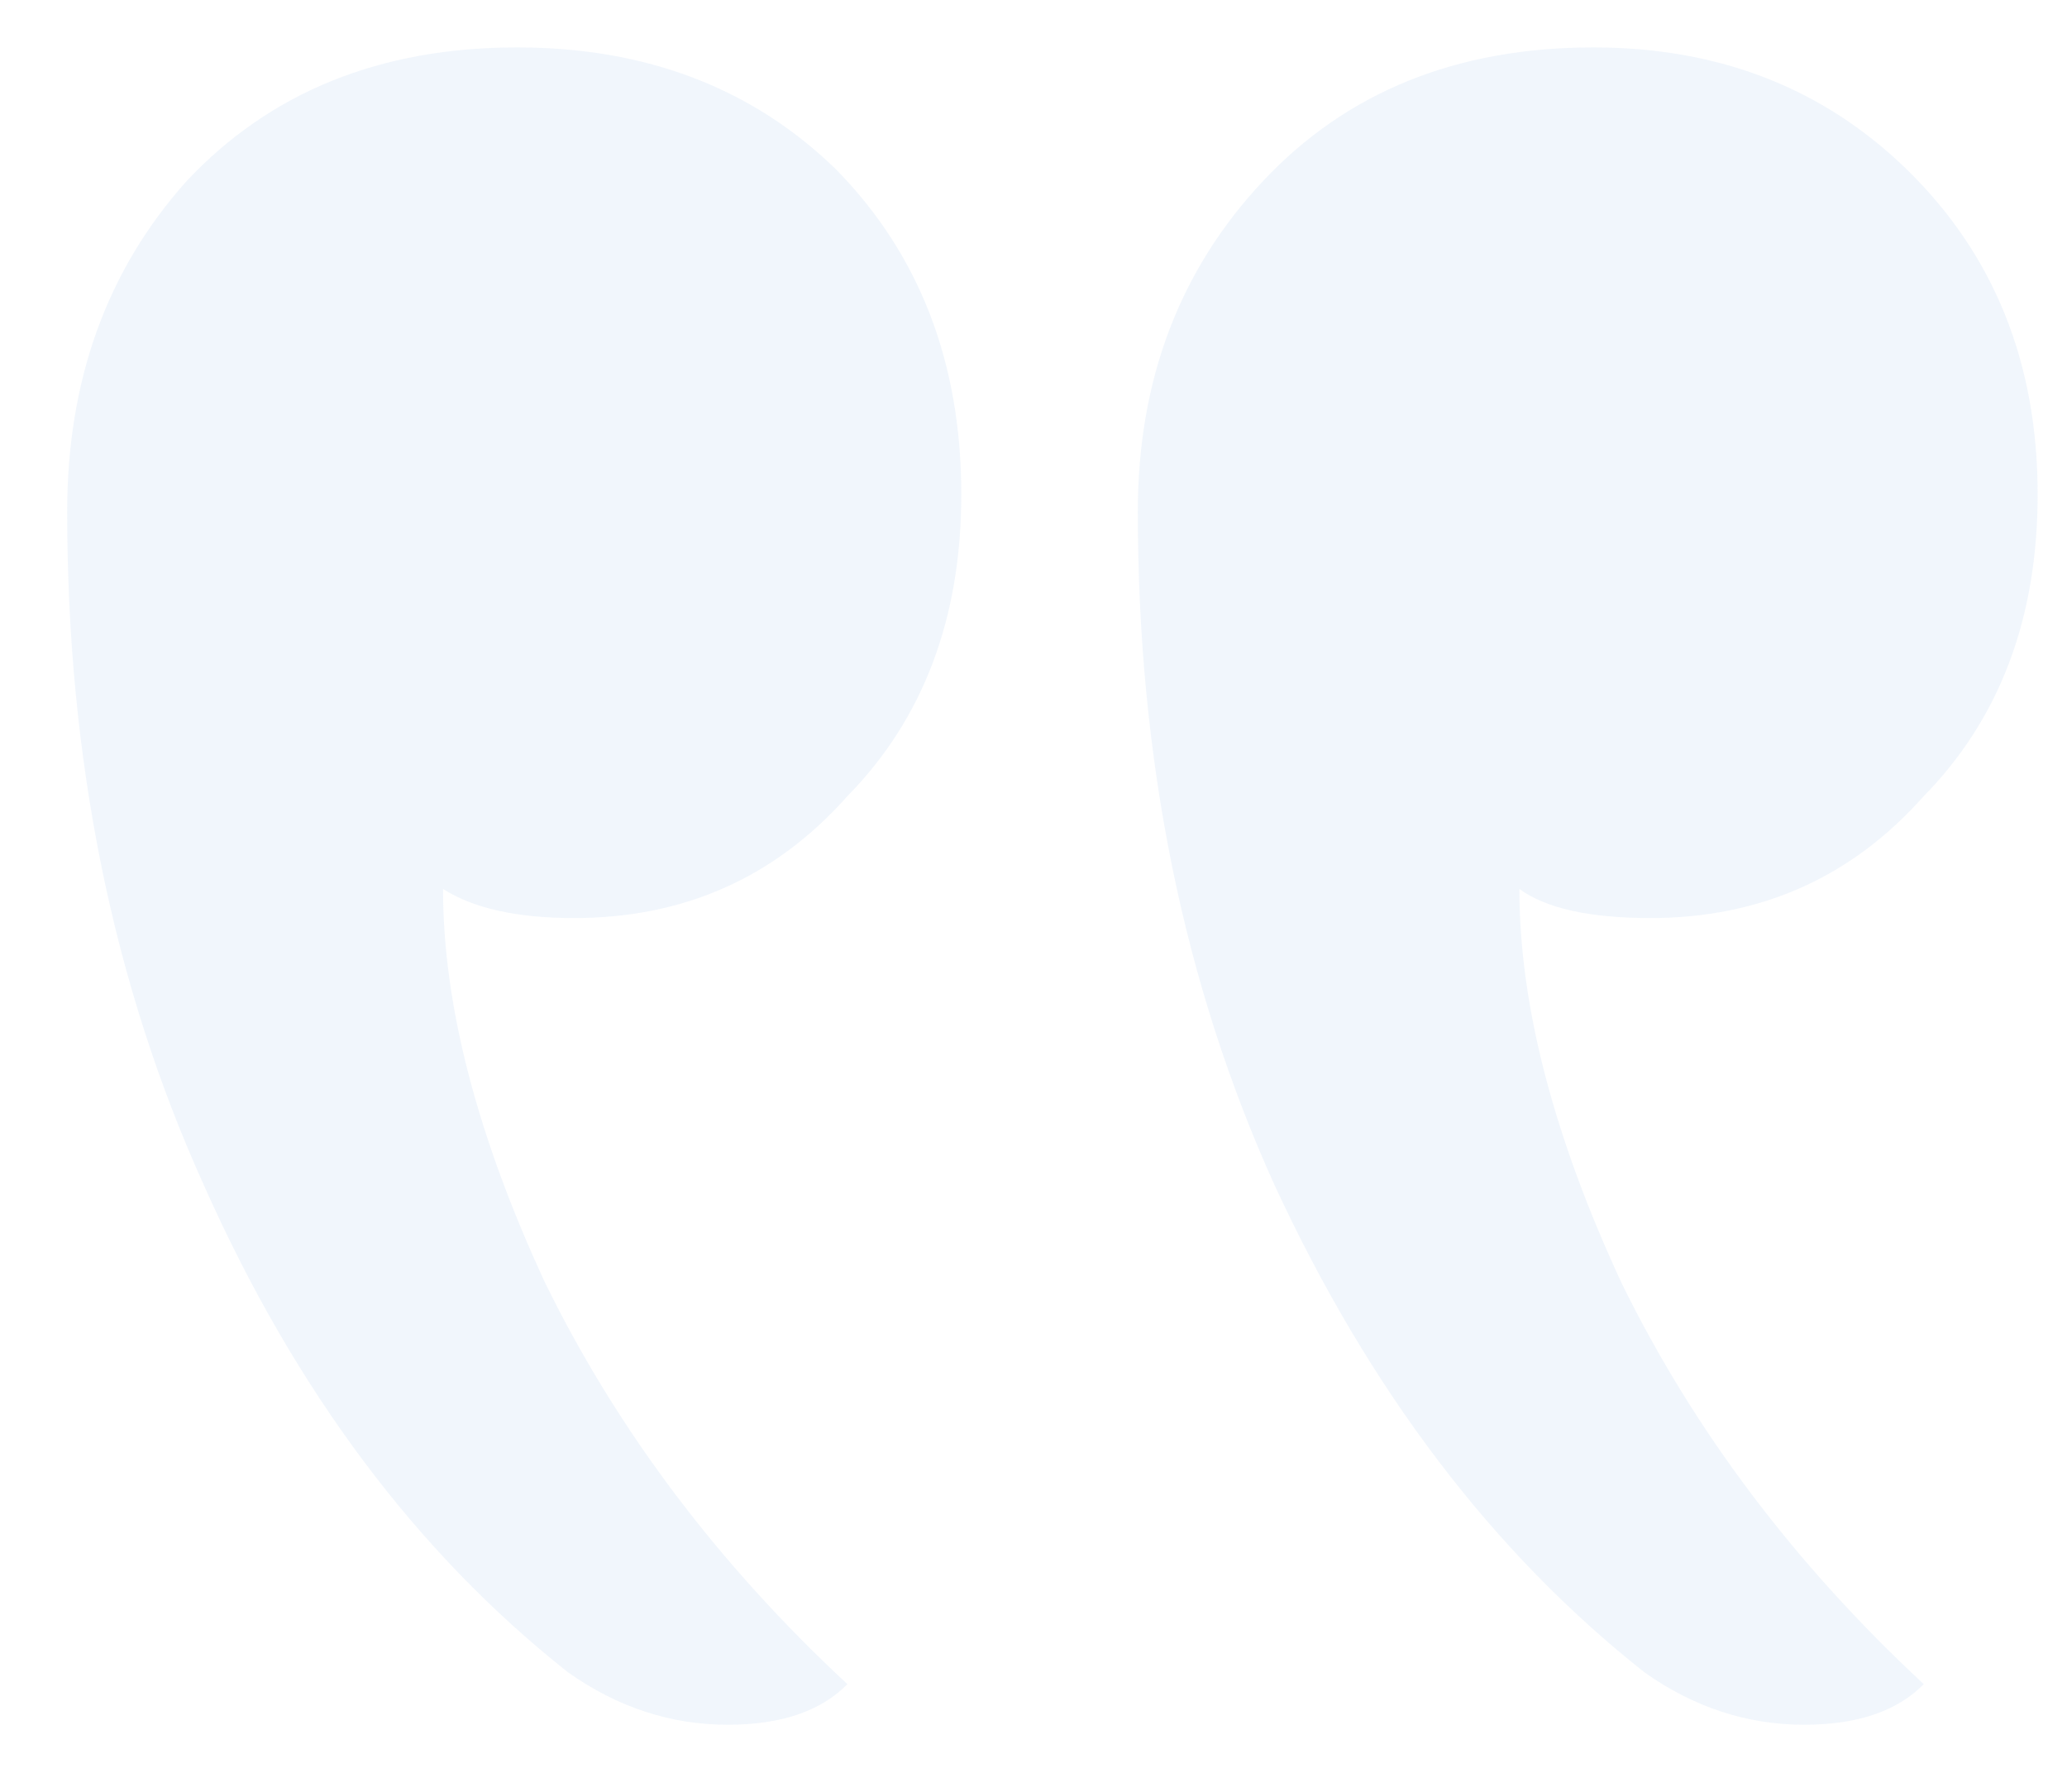<svg width="30" height="26" viewBox="0 0 30 26" fill="none" xmlns="http://www.w3.org/2000/svg">
<path d="M12.299 24.439C10.425 22.698 8.965 20.761 7.918 18.628C6.926 16.494 6.43 14.585 6.43 12.9C6.871 13.181 7.505 13.322 8.331 13.322C9.929 13.322 11.252 12.732 12.299 11.553C13.401 10.43 13.952 8.97 13.952 7.173C13.952 5.264 13.346 3.692 12.133 2.457C10.921 1.278 9.378 0.688 7.505 0.688C5.521 0.688 3.923 1.334 2.71 2.626C1.553 3.917 0.975 5.517 0.975 7.426C0.975 11.02 1.636 14.276 2.958 17.196C4.281 20.172 6.044 22.53 8.248 24.27C8.965 24.776 9.736 25.028 10.563 25.028C11.334 25.028 11.913 24.832 12.299 24.439ZM27.921 24.439C26.047 22.698 24.587 20.761 23.54 18.628C22.548 16.494 22.052 14.585 22.052 12.9C22.438 13.181 23.072 13.322 23.953 13.322C25.551 13.322 26.874 12.732 27.921 11.553C29.023 10.43 29.574 8.97 29.574 7.173C29.574 5.264 28.94 3.692 27.673 2.457C26.46 1.278 24.945 0.688 23.127 0.688C21.143 0.688 19.545 1.334 18.333 2.626C17.12 3.917 16.514 5.517 16.514 7.426C16.514 11.02 17.175 14.276 18.498 17.196C19.875 20.172 21.666 22.53 23.871 24.27C24.587 24.776 25.358 25.028 26.185 25.028C26.956 25.028 27.535 24.832 27.921 24.439Z" fill="#73A4E0" fill-opacity="0.1"/>
</svg>
